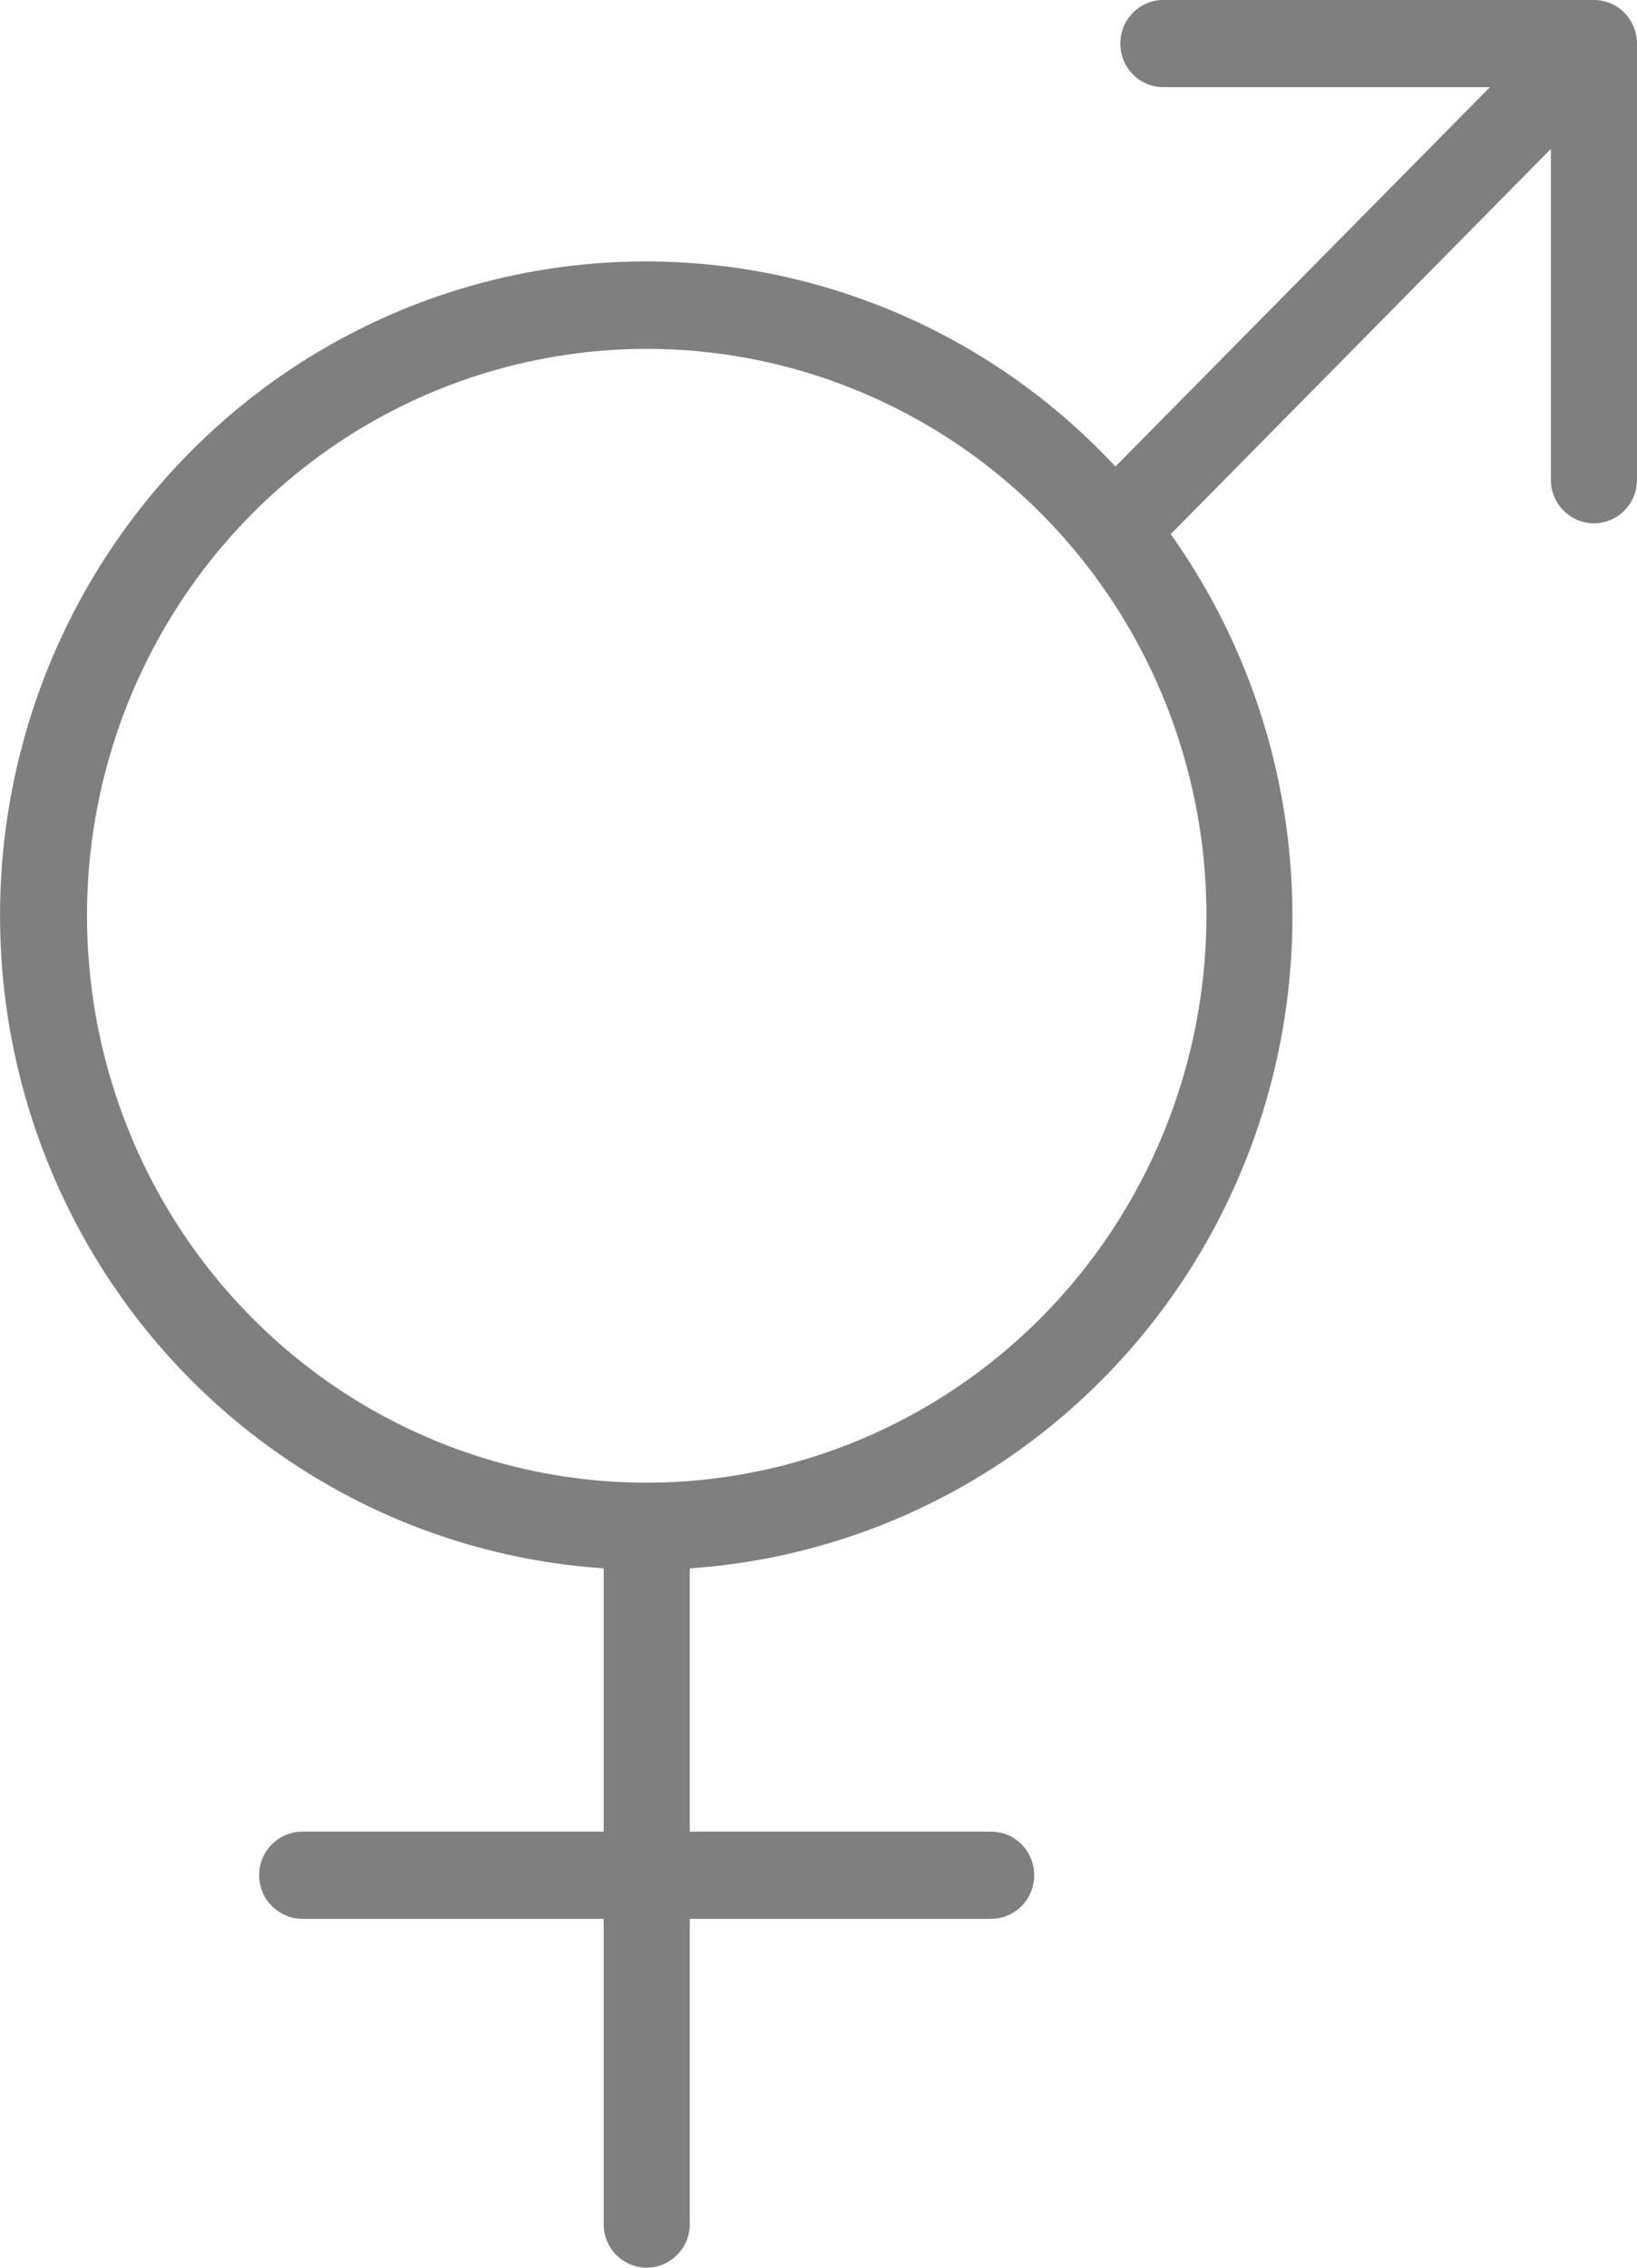 <svg width="13" height="18" viewBox="0 0 13 18" fill="none" xmlns="http://www.w3.org/2000/svg">
<path d="M12.658 0H9.239C9.148 0 9.061 0.036 8.997 0.101C8.933 0.166 8.897 0.254 8.897 0.346C8.897 0.438 8.933 0.526 8.997 0.591C9.061 0.656 9.148 0.692 9.239 0.692H11.832L8.858 3.703C8.285 3.088 7.572 2.624 6.781 2.352C5.99 2.079 5.145 2.007 4.32 2.14C3.495 2.273 2.714 2.609 2.047 3.117C1.379 3.626 0.844 4.291 0.488 5.057C0.132 5.822 -0.033 6.664 0.006 7.509C0.044 8.354 0.287 9.176 0.711 9.905C1.135 10.633 1.729 11.246 2.441 11.689C3.152 12.133 3.96 12.393 4.794 12.449V14.539H2.4C2.31 14.539 2.223 14.575 2.159 14.64C2.094 14.705 2.058 14.793 2.058 14.885C2.058 14.976 2.094 15.065 2.159 15.129C2.223 15.194 2.31 15.231 2.4 15.231H4.794V17.654C4.794 17.746 4.83 17.834 4.894 17.899C4.958 17.963 5.045 18 5.136 18C5.226 18 5.313 17.963 5.377 17.899C5.442 17.834 5.478 17.746 5.478 17.654V15.231H7.871C7.962 15.231 8.049 15.194 8.113 15.129C8.177 15.065 8.213 14.976 8.213 14.885C8.213 14.793 8.177 14.705 8.113 14.64C8.049 14.575 7.962 14.539 7.871 14.539H5.478V12.449C6.39 12.387 7.27 12.08 8.026 11.559C8.781 11.037 9.385 10.321 9.775 9.483C10.165 8.646 10.326 7.718 10.242 6.796C10.158 5.874 9.832 4.992 9.297 4.24L12.316 1.182V3.808C12.316 3.9 12.352 3.988 12.416 4.052C12.48 4.117 12.567 4.154 12.658 4.154C12.749 4.154 12.836 4.117 12.9 4.052C12.964 3.988 13 3.9 13 3.808V0.346C13 0.254 12.964 0.166 12.9 0.101C12.836 0.036 12.749 0 12.658 0ZM5.136 11.769C4.257 11.769 3.397 11.505 2.666 11.011C1.935 10.516 1.365 9.814 1.029 8.991C0.693 8.169 0.605 7.264 0.776 6.391C0.948 5.518 1.371 4.717 1.993 4.087C2.614 3.458 3.406 3.029 4.269 2.856C5.131 2.682 6.025 2.771 6.837 3.112C7.649 3.452 8.343 4.029 8.832 4.769C9.32 5.509 9.581 6.379 9.581 7.269C9.579 8.462 9.111 9.606 8.277 10.45C7.444 11.293 6.314 11.768 5.136 11.769Z" fill="black" fill-opacity="0.5"/>
</svg>
